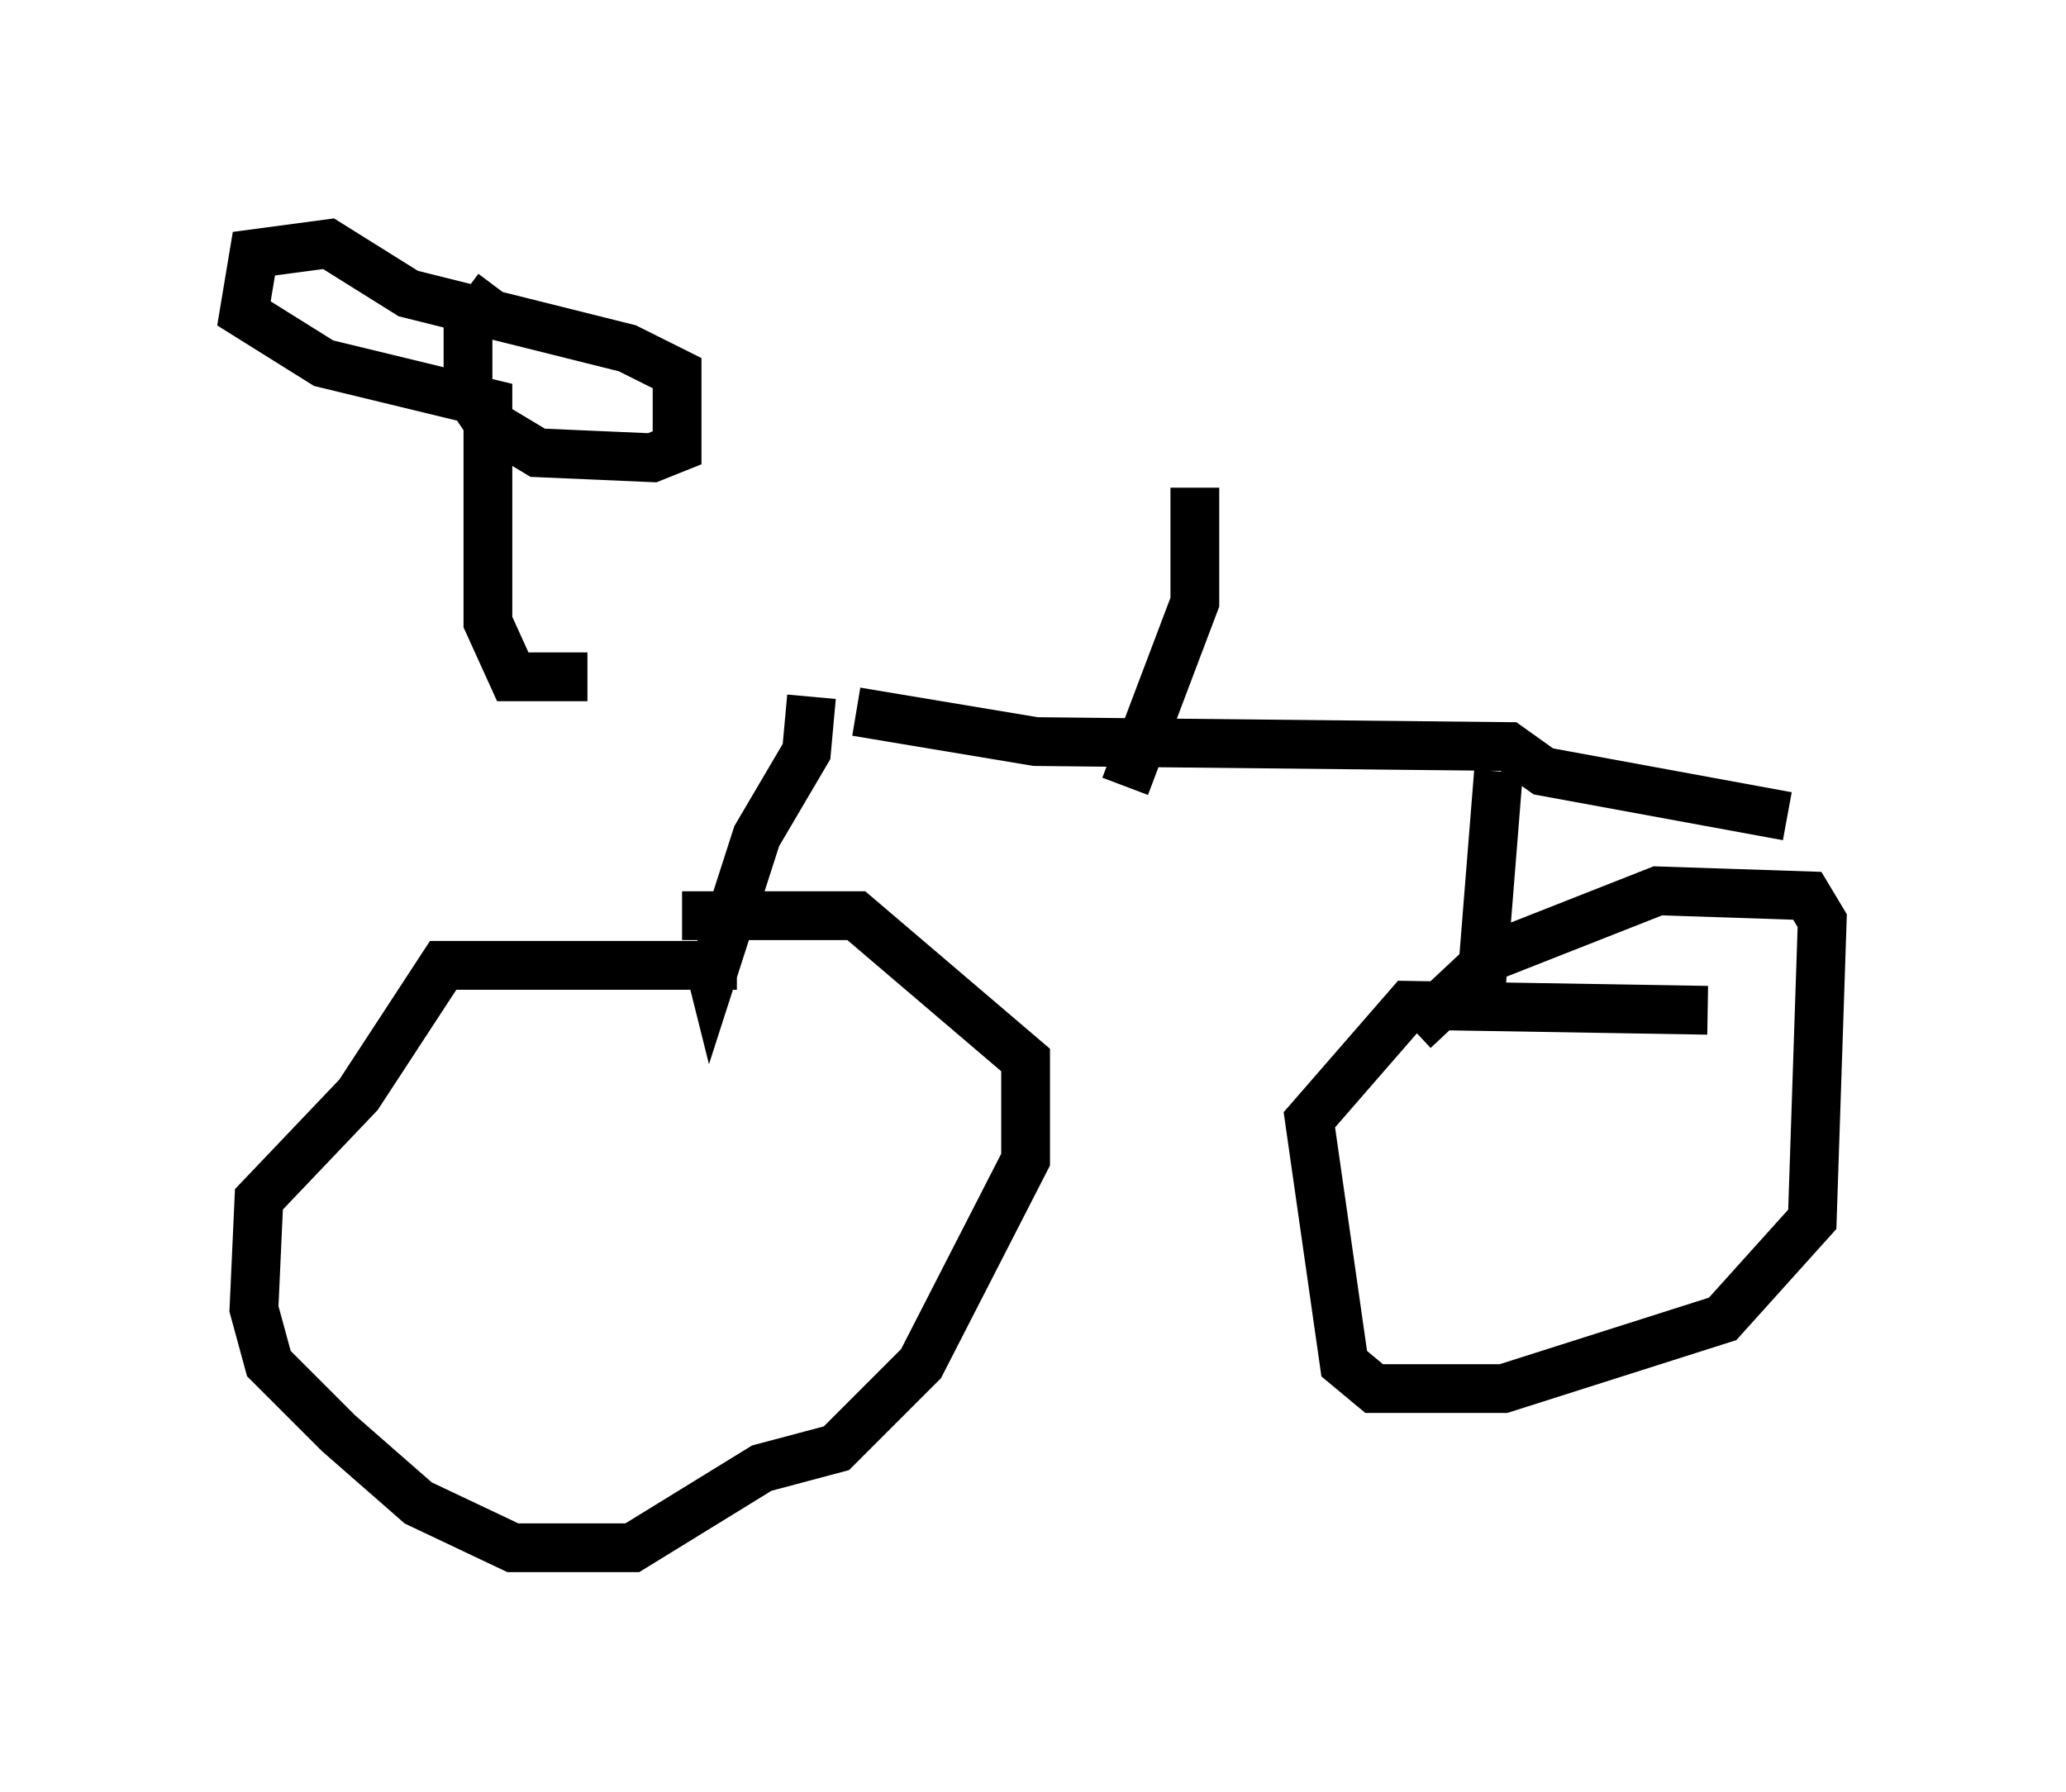 <?xml version="1.0" encoding="utf-8" ?>
<svg baseProfile="full" height="36.746" version="1.1" width="42.361" xmlns="http://www.w3.org/2000/svg" xmlns:ev="http://www.w3.org/2001/xml-events" xmlns:xlink="http://www.w3.org/1999/xlink"><defs /><rect fill="white" height="36.746" width="42.361" x="0" y="0" /><path d="M12.044, 14.392 m5.513, 0.204 l3.675, 0.613 9.698, 0.102 l0.715, 0.51 5.002, 0.919 m-5.921, -0.919 l-0.408, 5.104 m-13.679, -6.635 l-0.102, 1.123 -1.021, 1.735 l-0.919, 2.858 -0.102, -0.408 m10.004, -9.596 l0.0, 2.348 -1.429, 3.777 m-11.025, -2.246 l-1.531, 0.0 -0.51, -1.123 l0.0, -4.492 -3.369, -0.817 l-1.633, -1.021 0.204, -1.225 l1.531, -0.204 1.633, 1.021 l4.492, 1.123 1.021, 0.51 l0.0, 1.531 -0.51, 0.204 l-2.348, -0.102 -1.021, -0.613 l-0.408, -0.613 0.0, -1.327 l0.613, -0.817 m4.9, 13.883 l-6.023, 0.0 -1.735, 2.654 l-2.042, 2.144 -0.102, 2.246 l0.306, 1.123 1.429, 1.429 l1.633, 1.429 1.94, 0.919 l2.45, 0.0 2.654, -1.633 l1.531, -0.408 1.735, -1.735 l2.144, -4.185 0.0, -2.042 l-3.471, -2.96 -3.573, 0.0 m21.029, 1.94 l-6.125, -0.102 -2.042, 2.348 l0.715, 5.002 0.613, 0.51 l2.654, 0.0 4.492, -1.429 l1.838, -2.042 0.204, -6.125 l-0.306, -0.51 -3.063, -0.102 l-3.369, 1.327 -1.633, 1.531 " fill="none" stroke="black" stroke-width="1" /></svg>